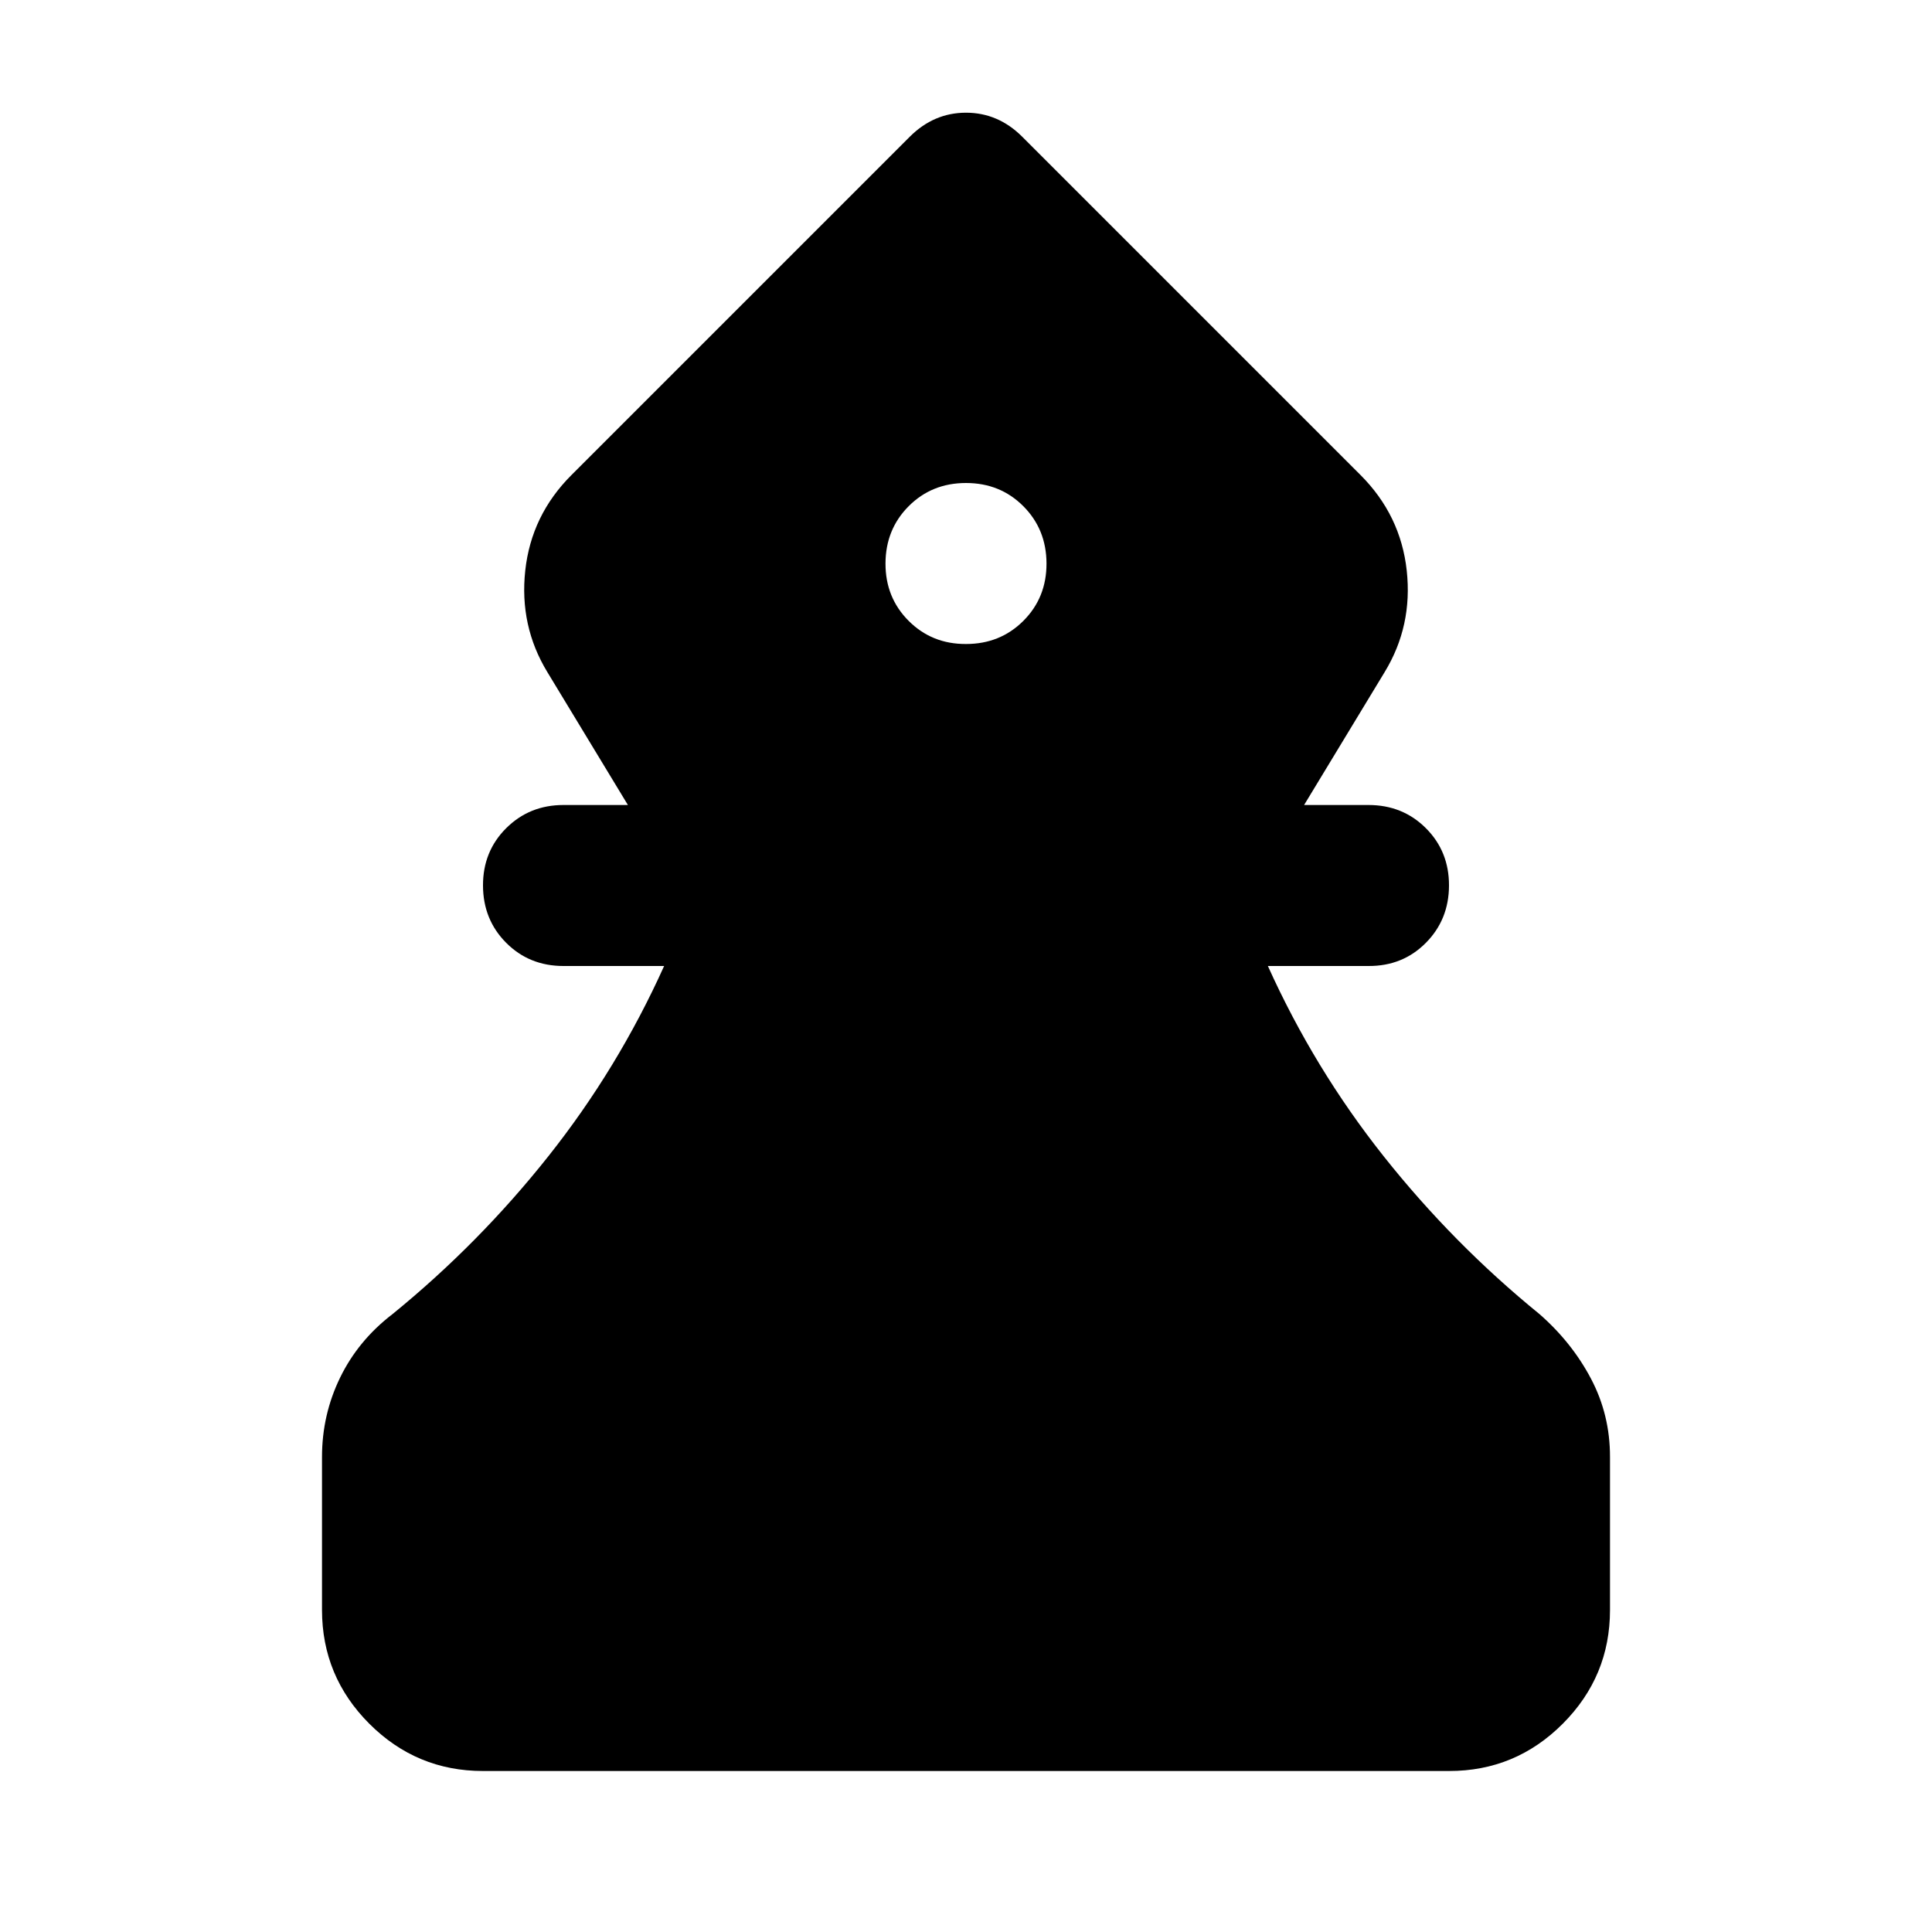 <svg xmlns="http://www.w3.org/2000/svg" viewBox="0 0 24 24" width="24" height="24"><path fill="currentColor" d="M6 22q-.825 0-1.412-.587T4 20v-1.9q0-.525.225-.987t.65-.788q1.075-.875 1.938-1.963T8.25 12H7q-.425 0-.712-.288T6 11t.288-.712T7 10h.8l-1-1.65q-.35-.575-.275-1.263T7.1 5.9l4.2-4.2q.3-.3.7-.3t.7.3l4.2 4.2q.5.5.575 1.188T17.2 8.35l-1 1.65h.8q.425 0 .713.288T18 11t-.288.713T17 12h-1.25q.575 1.275 1.438 2.363t1.937 1.962q.4.35.638.8T20 18.1V20q0 .825-.587 1.413T18 22zm6-14q.425 0 .713-.288T13 7t-.288-.712T12 6t-.712.288T11 7t.288.713T12 8"/></svg>